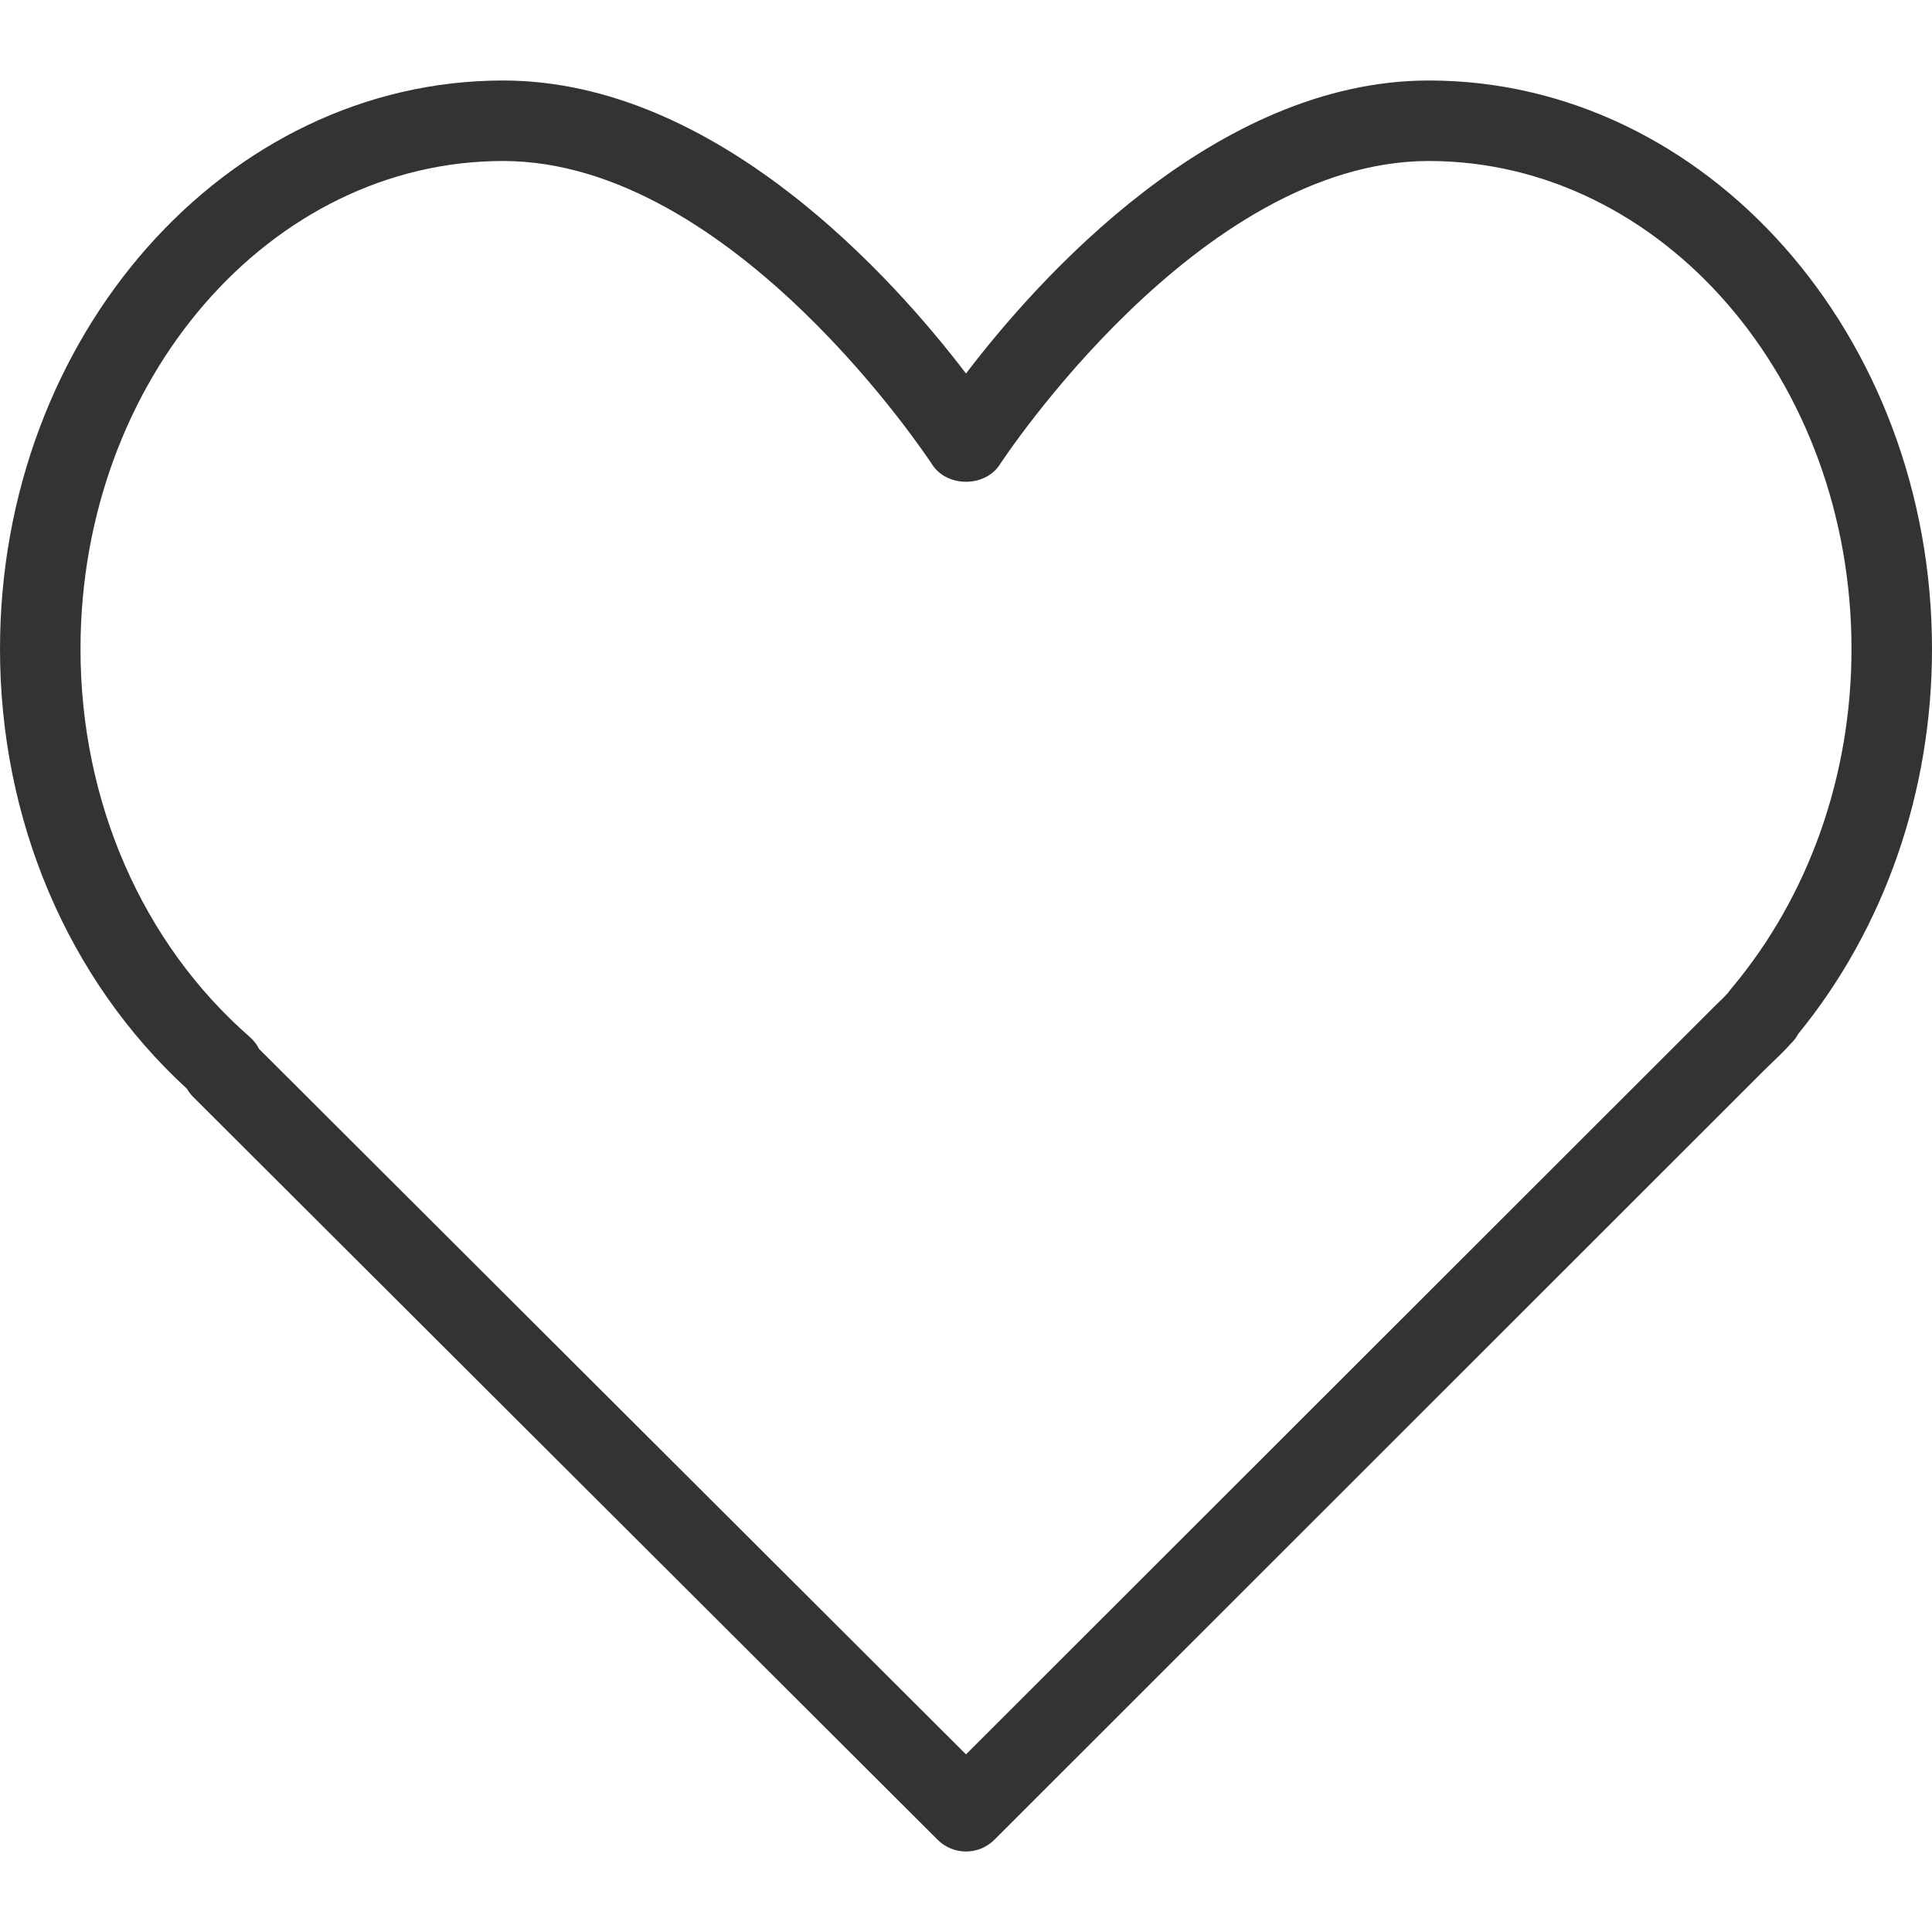 <svg width="18" height="18" viewBox="0 0 18 18" fill="none" xmlns="http://www.w3.org/2000/svg">
<g clip-path="url(#clip0_1_163)">
<path d="M13.312 0.75C11.316 0.75 9.667 2.604 9 3.48C8.333 2.604 6.684 0.75 4.687 0.75C2.103 0.75 0 3.126 0 6.047C0 7.64 0.632 9.125 1.74 10.142C1.756 10.169 1.775 10.195 1.798 10.218L8.735 17.14C8.808 17.213 8.904 17.25 9 17.25C9.096 17.25 9.192 17.213 9.265 17.14L16.433 9.975L16.507 9.903C16.565 9.848 16.623 9.792 16.688 9.72C16.715 9.694 16.737 9.664 16.755 9.631C17.558 8.647 18 7.377 18 6.047C18 3.126 15.897 0.75 13.312 0.75ZM16.131 9.209C16.12 9.221 16.111 9.234 16.102 9.247C16.067 9.287 16.029 9.323 15.991 9.359L9 16.345L2.414 9.773C2.393 9.731 2.363 9.693 2.327 9.661C1.325 8.786 0.75 7.468 0.75 6.047C0.75 3.54 2.516 1.5 4.687 1.5C6.834 1.5 8.666 4.3 8.685 4.328C8.823 4.542 9.177 4.542 9.315 4.328C9.334 4.3 11.166 1.5 13.312 1.5C15.484 1.5 17.25 3.54 17.25 6.047C17.25 7.228 16.852 8.351 16.131 9.209Z" fill="#333333"/>
</g>
<defs>
<clipPath id="clip0_1_163">
<rect width="18" height="18" fill="white"/>
</clipPath>
</defs>
</svg>
